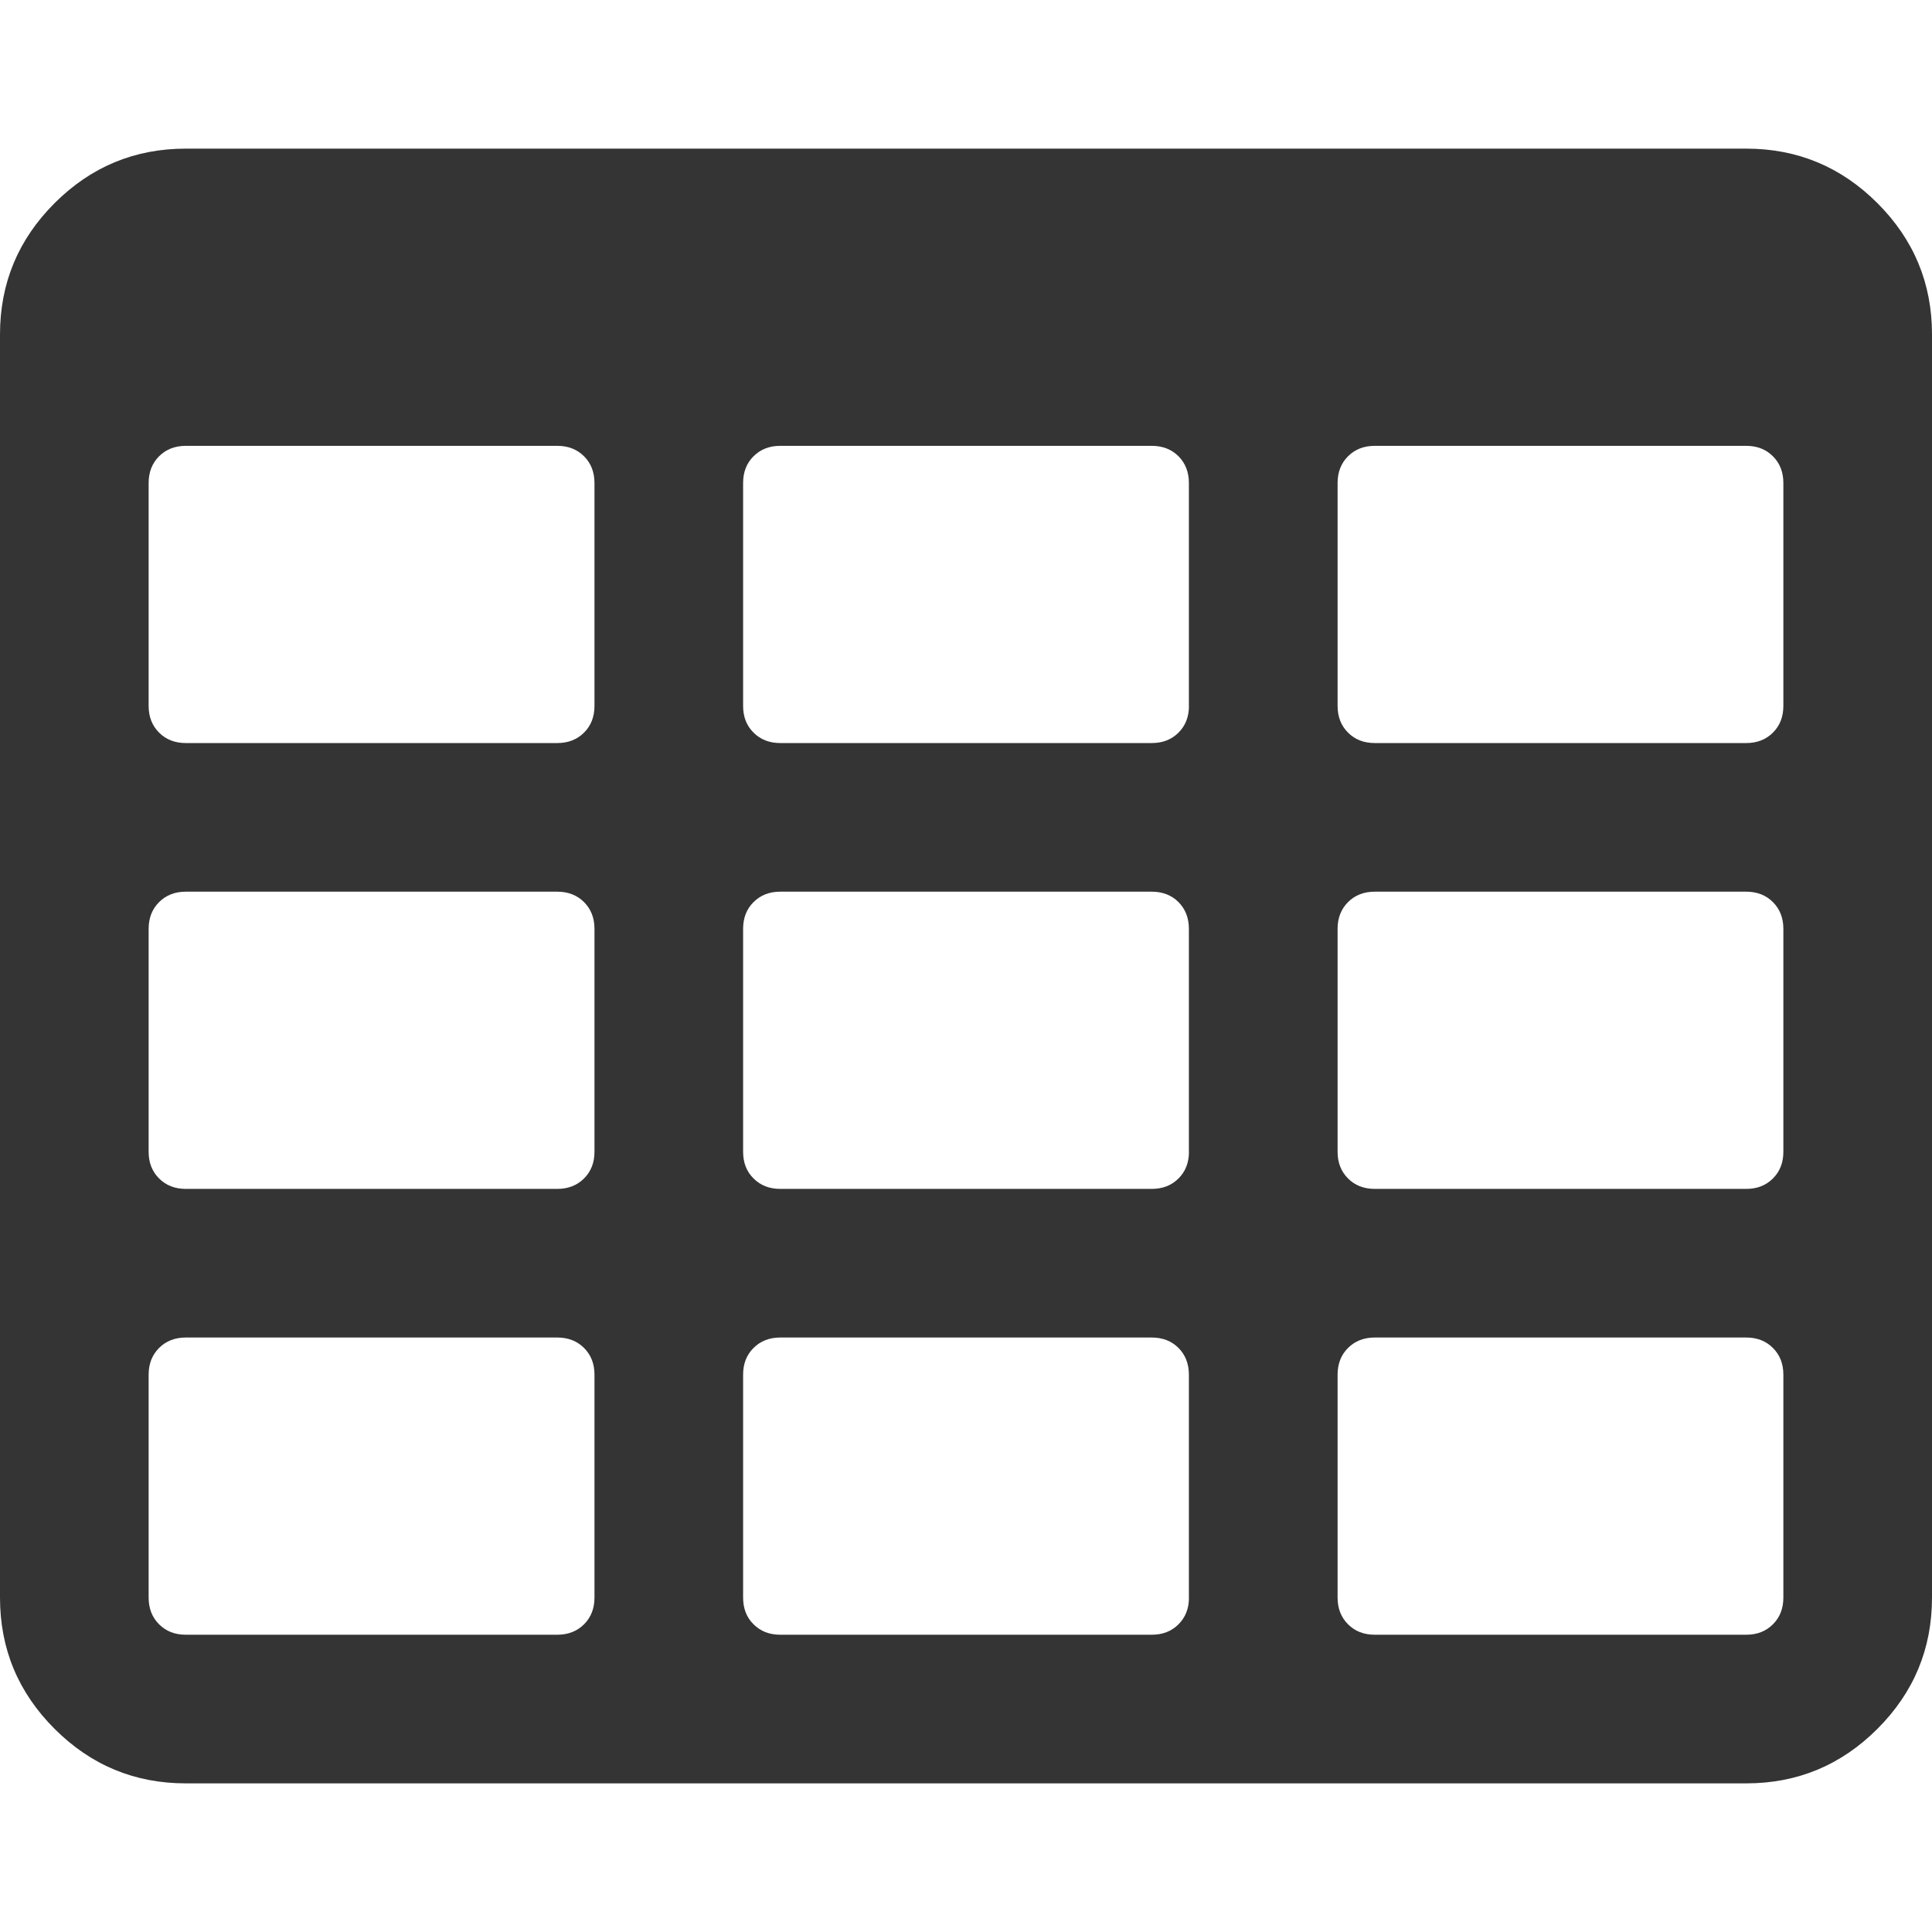 <svg width="30" height="30" viewBox="0 0 30 30" fill="none" xmlns="http://www.w3.org/2000/svg">
<path d="M29.153 3.155C28.588 2.59 27.909 2.308 27.116 2.308H2.885C2.091 2.308 1.412 2.59 0.847 3.155C0.282 3.72 0 4.399 0 5.192V24.808C0 25.602 0.282 26.28 0.847 26.845C1.412 27.41 2.091 27.692 2.885 27.692H27.116C27.909 27.692 28.588 27.41 29.153 26.845C29.718 26.28 30 25.601 30 24.808V5.192C30 4.399 29.718 3.72 29.153 3.155ZM9.231 24.807C9.231 24.976 9.177 25.114 9.069 25.222C8.96 25.33 8.822 25.384 8.654 25.384H2.885C2.717 25.384 2.578 25.33 2.47 25.222C2.362 25.114 2.308 24.976 2.308 24.807V21.346C2.308 21.177 2.362 21.039 2.47 20.931C2.578 20.823 2.717 20.769 2.885 20.769H8.654C8.822 20.769 8.961 20.823 9.069 20.931C9.177 21.039 9.231 21.177 9.231 21.346V24.807H9.231ZM9.231 17.885C9.231 18.053 9.177 18.191 9.069 18.299C8.96 18.407 8.822 18.461 8.654 18.461H2.885C2.717 18.461 2.578 18.407 2.47 18.299C2.362 18.191 2.308 18.053 2.308 17.885V14.423C2.308 14.255 2.362 14.116 2.47 14.008C2.578 13.9 2.717 13.846 2.885 13.846H8.654C8.822 13.846 8.961 13.9 9.069 14.008C9.177 14.116 9.231 14.255 9.231 14.423V17.885H9.231ZM9.231 10.961C9.231 11.13 9.177 11.268 9.069 11.376C8.96 11.484 8.822 11.538 8.654 11.538H2.885C2.717 11.538 2.578 11.484 2.47 11.376C2.362 11.268 2.308 11.13 2.308 10.961V7.5C2.308 7.332 2.362 7.193 2.47 7.085C2.578 6.977 2.717 6.923 2.885 6.923H8.654C8.822 6.923 8.961 6.977 9.069 7.085C9.177 7.193 9.231 7.332 9.231 7.5V10.961H9.231ZM18.462 24.807C18.462 24.976 18.408 25.114 18.3 25.222C18.192 25.33 18.054 25.384 17.885 25.384H12.115C11.947 25.384 11.809 25.33 11.701 25.222C11.592 25.114 11.539 24.976 11.539 24.807V21.346C11.539 21.177 11.592 21.039 11.701 20.931C11.809 20.823 11.947 20.769 12.115 20.769H17.885C18.053 20.769 18.192 20.823 18.3 20.931C18.407 21.039 18.461 21.177 18.461 21.346V24.807H18.462V24.807ZM18.462 17.885C18.462 18.053 18.408 18.191 18.3 18.299C18.192 18.407 18.054 18.461 17.885 18.461H12.115C11.947 18.461 11.809 18.407 11.701 18.299C11.592 18.191 11.539 18.053 11.539 17.885V14.423C11.539 14.255 11.592 14.116 11.701 14.008C11.809 13.9 11.947 13.846 12.115 13.846H17.885C18.053 13.846 18.192 13.9 18.3 14.008C18.407 14.116 18.461 14.255 18.461 14.423V17.885H18.462ZM18.462 10.961C18.462 11.13 18.408 11.268 18.3 11.376C18.192 11.484 18.054 11.538 17.885 11.538H12.115C11.947 11.538 11.809 11.484 11.701 11.376C11.592 11.268 11.539 11.13 11.539 10.961V7.5C11.539 7.332 11.592 7.193 11.701 7.085C11.809 6.977 11.947 6.923 12.115 6.923H17.885C18.053 6.923 18.192 6.977 18.3 7.085C18.407 7.193 18.461 7.332 18.461 7.5V10.961H18.462ZM27.692 24.807C27.692 24.976 27.638 25.114 27.53 25.222C27.422 25.33 27.284 25.384 27.116 25.384H21.347C21.178 25.384 21.04 25.33 20.932 25.222C20.824 25.114 20.77 24.976 20.77 24.807V21.346C20.77 21.177 20.824 21.039 20.932 20.931C21.04 20.823 21.178 20.769 21.347 20.769H27.116C27.284 20.769 27.422 20.823 27.53 20.931C27.638 21.039 27.692 21.177 27.692 21.346V24.807ZM27.692 17.885C27.692 18.053 27.638 18.191 27.53 18.299C27.422 18.407 27.284 18.461 27.116 18.461H21.347C21.178 18.461 21.04 18.407 20.932 18.299C20.824 18.191 20.77 18.053 20.77 17.885V14.423C20.77 14.255 20.824 14.116 20.932 14.008C21.04 13.9 21.178 13.846 21.347 13.846H27.116C27.284 13.846 27.422 13.9 27.53 14.008C27.638 14.116 27.692 14.255 27.692 14.423V17.885ZM27.692 10.961C27.692 11.13 27.638 11.268 27.53 11.376C27.422 11.484 27.284 11.538 27.116 11.538H21.347C21.178 11.538 21.04 11.484 20.932 11.376C20.824 11.268 20.77 11.13 20.77 10.961V7.5C20.77 7.332 20.824 7.193 20.932 7.085C21.04 6.977 21.178 6.923 21.347 6.923H27.116C27.284 6.923 27.422 6.977 27.53 7.085C27.638 7.193 27.692 7.332 27.692 7.5V10.961Z" fill="#343434"/>
</svg>
